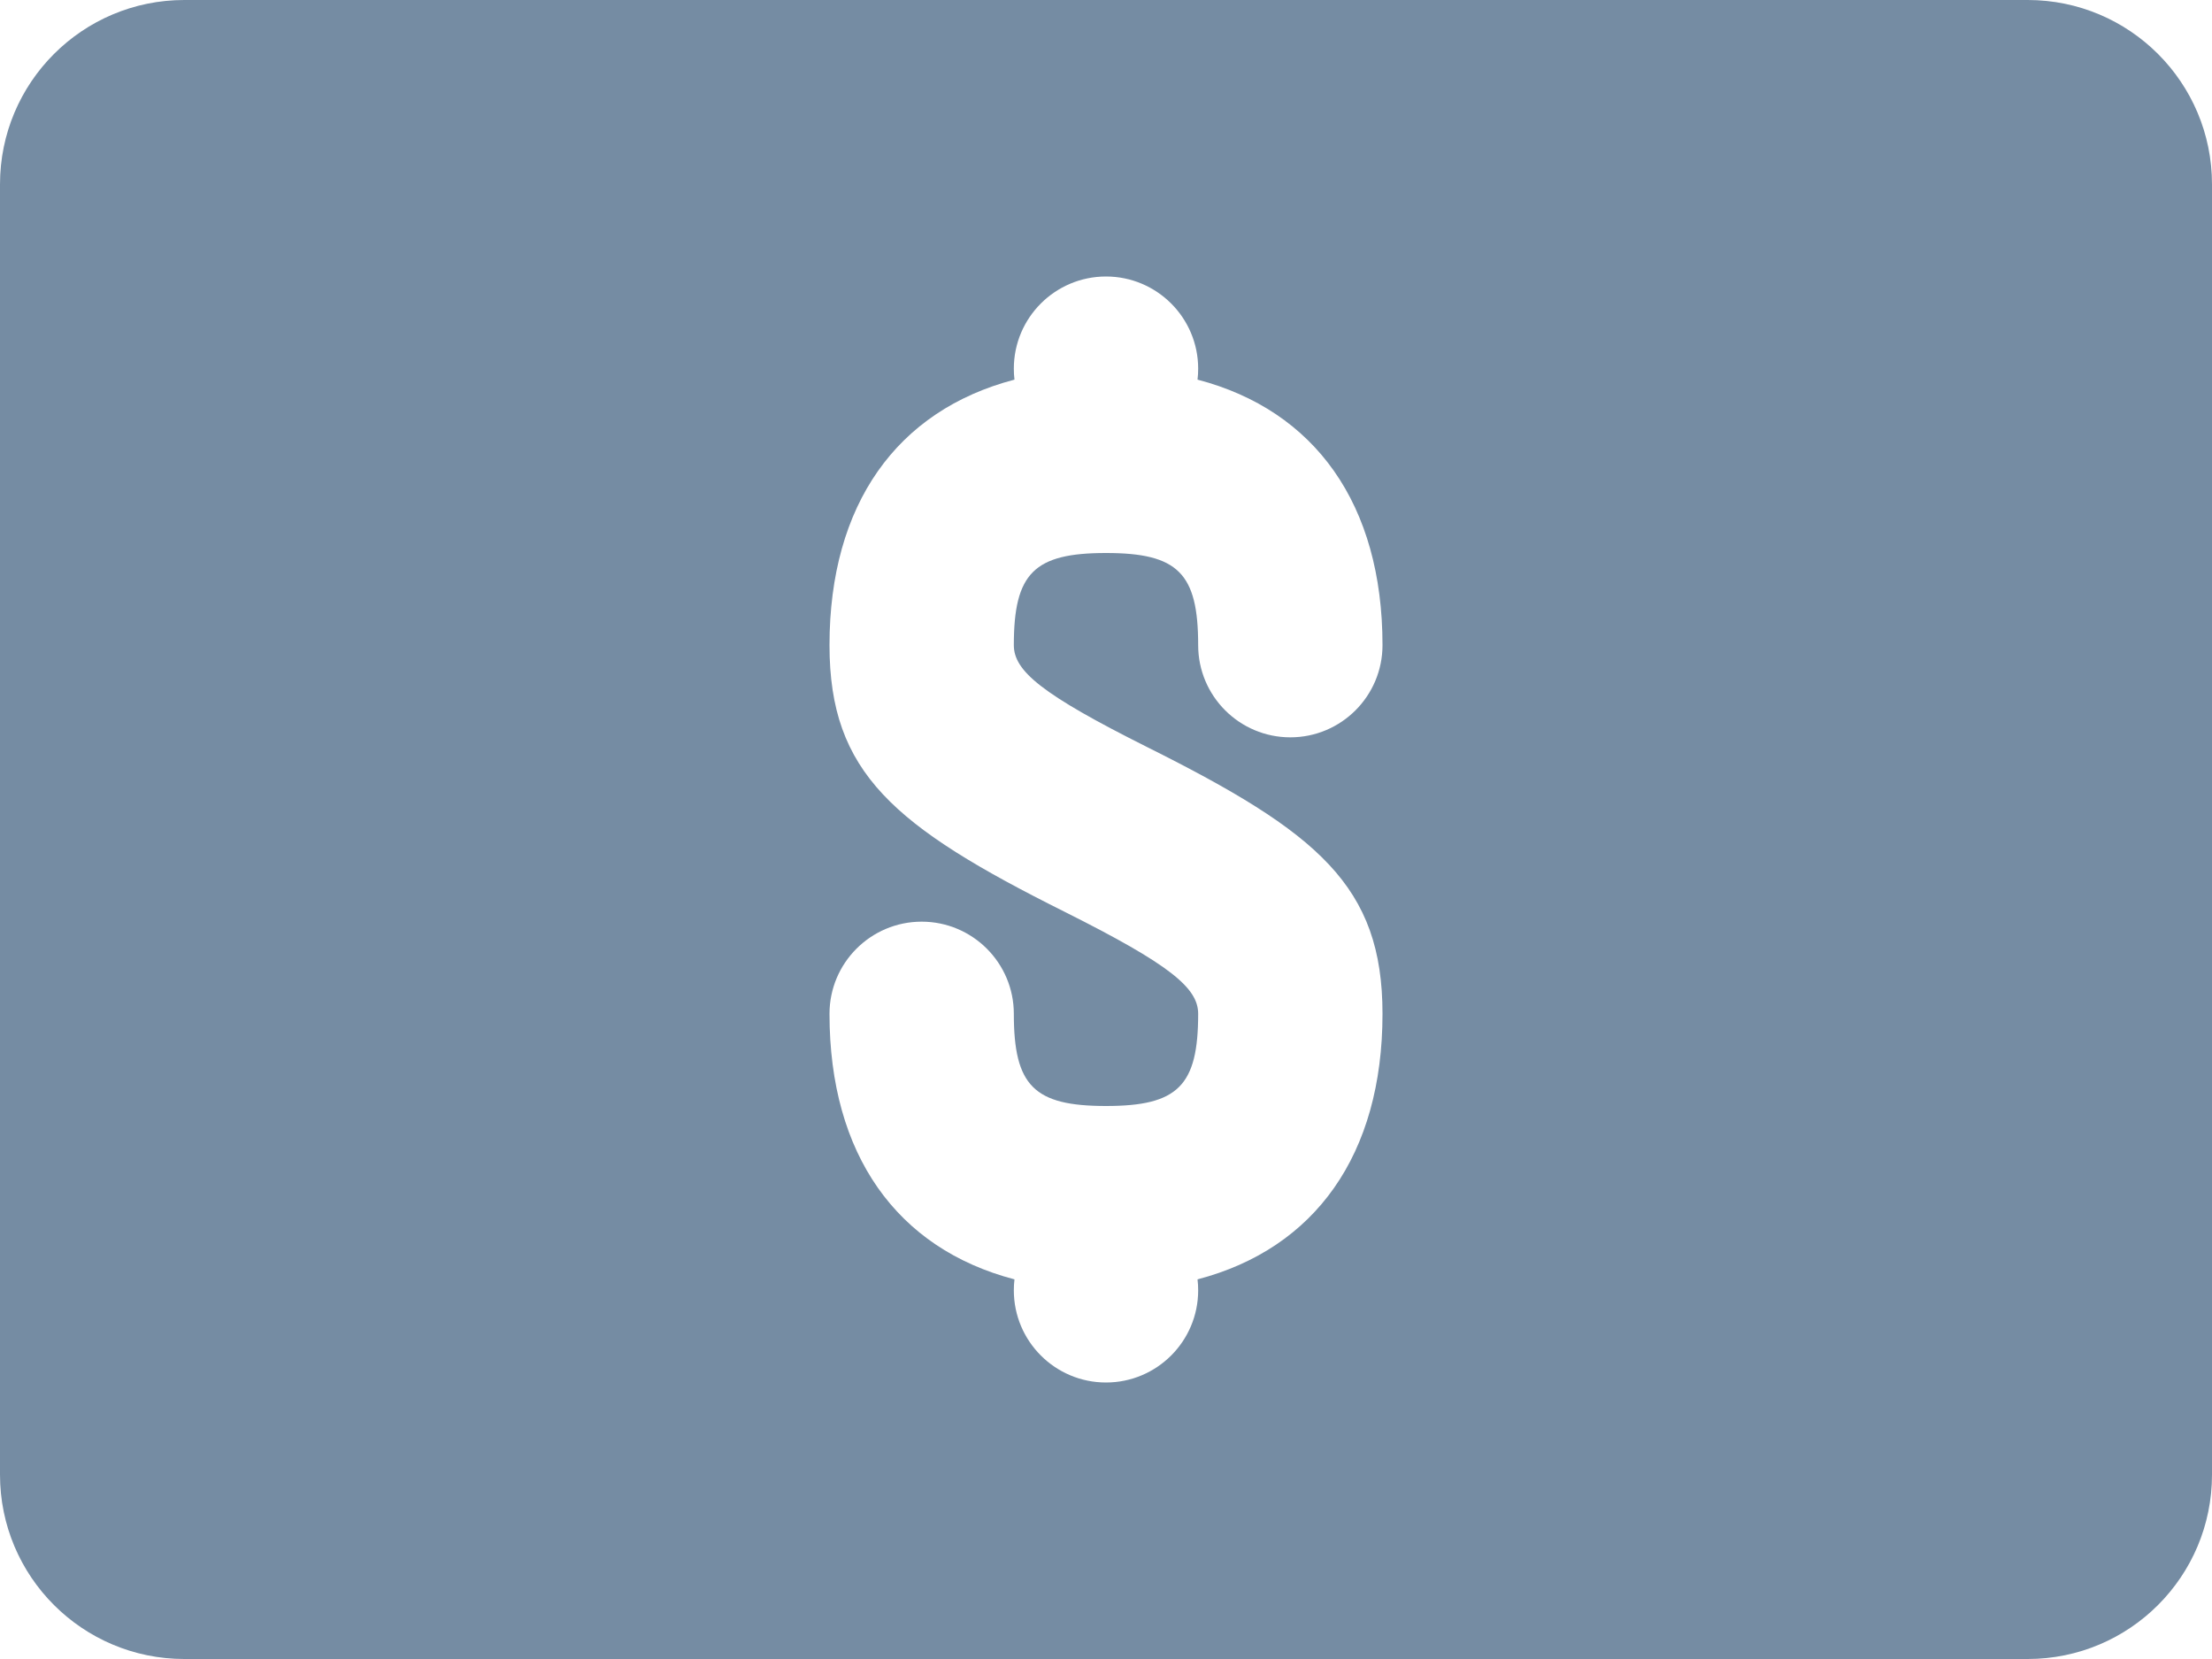 <svg id="meteor-icon-kit__solid-money-bill" viewBox="0 0 24 18" fill="none" xmlns="http://www.w3.org/2000/svg"><path fill-rule="evenodd" clip-rule="evenodd" d="M12.993 4.119C12.998 4.08 13 4.04 13 4C13 3.448 12.552 3 12 3C11.448 3 11 3.448 11 4C11 4.04 11.002 4.08 11.007 4.119C9.73 4.453 9 5.474 9 7C9 8.386 9.697 8.967 11.553 9.894C12.697 10.467 13 10.719 13 11C13 11.781 12.781 12 12 12C11.219 12 11 11.781 11 11C11 10.448 10.552 10 10 10C9.448 10 9 10.448 9 11C9 12.526 9.73 13.547 11.007 13.881C11.002 13.92 11 13.96 11 14C11 14.552 11.448 15 12 15C12.552 15 13 14.552 13 14C13 13.96 12.998 13.92 12.993 13.881C14.27 13.547 15 12.526 15 11C15 9.614 14.303 9.033 12.447 8.106C11.303 7.533 11 7.281 11 7C11 6.219 11.219 6 12 6C12.781 6 13 6.219 13 7C13 7.552 13.448 8 14 8C14.552 8 15 7.552 15 7C15 5.474 14.27 4.453 12.993 4.119zM2 0H22C23.105 0 24 0.895 24 2V16C24 17.105 23.105 18 22 18H2C0.895 18 0 17.105 0 16V2C0 0.895 0.895 0 2 0z" fill="#758CA3"/></svg>